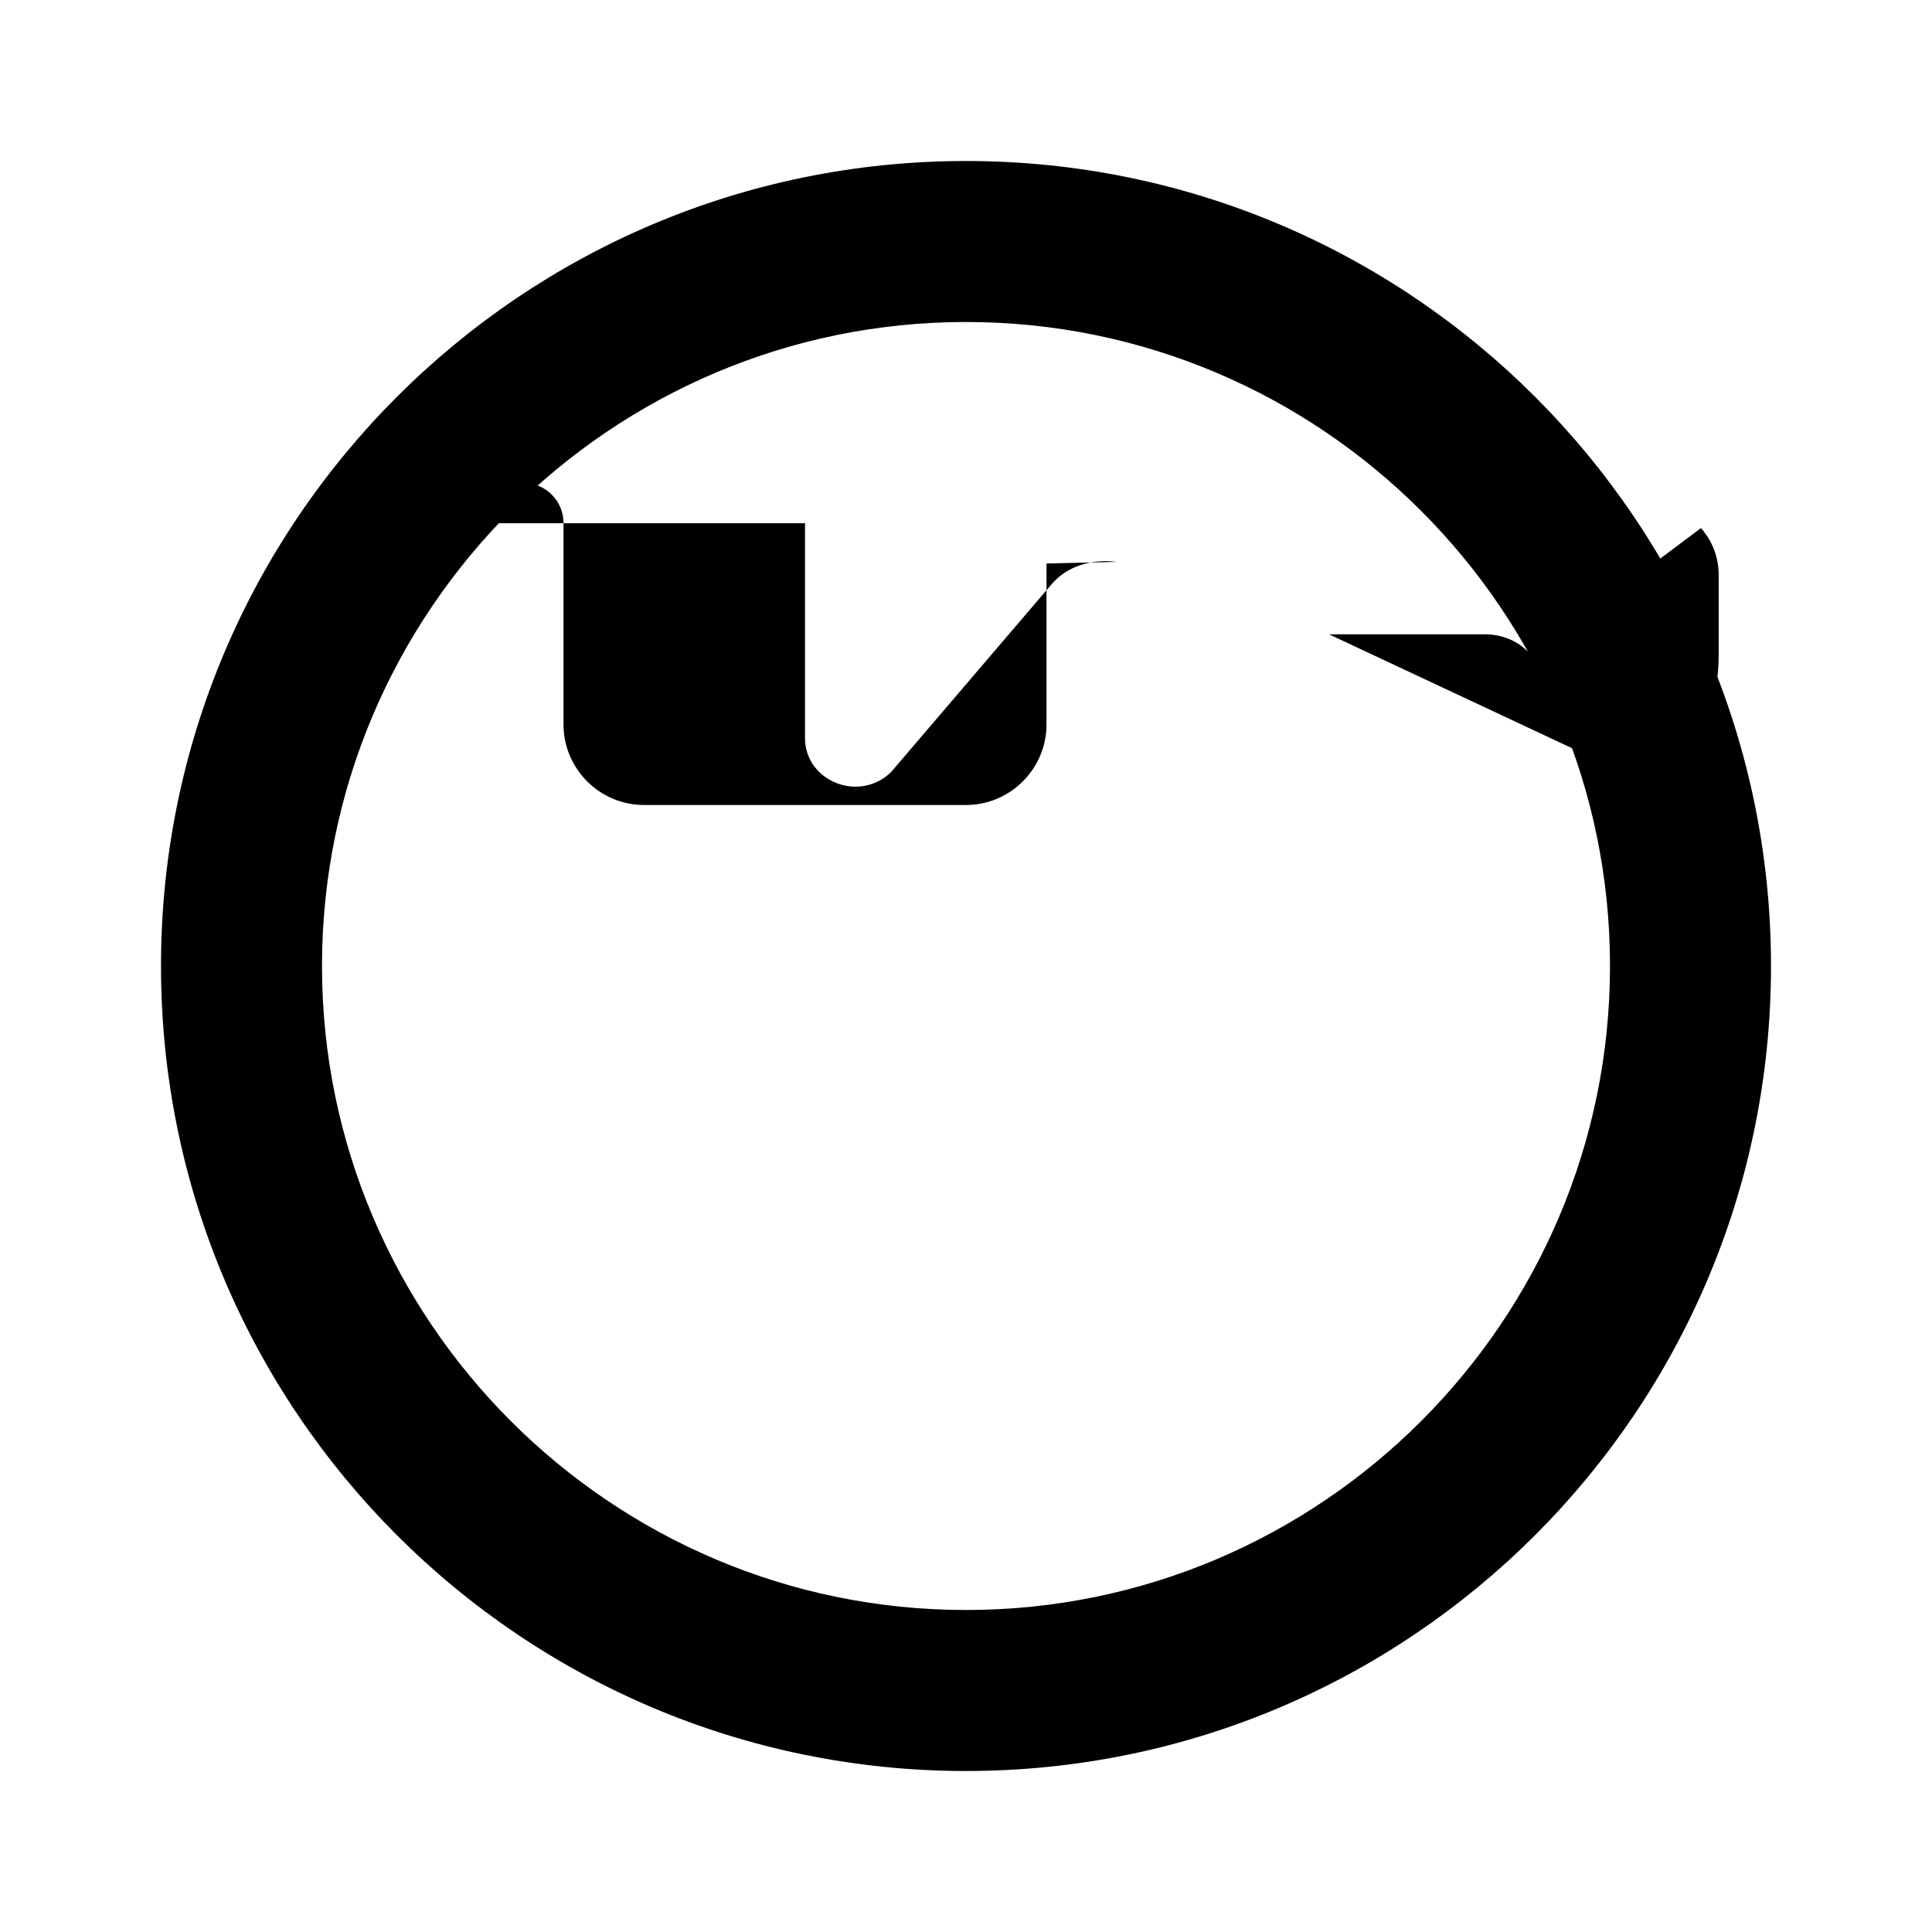 <svg xmlns="http://www.w3.org/2000/svg" class="icon icon-virtual-reality.svg icon-global-network" viewBox="0 0 24 24">
    <path d="M12 2C6.48 2 2 6.48 2 12s4.48 10 10 10 10-4.48 10-10S17.52 2 12 2zm0 18c-4.41 0-8-3.59-8-8s3.59-8 8-8 8 3.59 8 8-3.59 8-8 8zm-2-13.5v2.67c0 .53.67 .81 1.07 .42l2-2.34c.19-.22.5-.31.8-.27L13 7v2c0 .55-.45 1-1 1h-4c-.55 0-1-.45-1-1V6.5c0-.28-.22-.5-.5-.5s-.5.22-.5.5zm9.02 1.64c-.14-.17-.35-.26-.57-.26h-1.94l4.14 1.94c.44-.45.7-1.04.7-1.68v-1c0-.22-.08-.42-.22-.58z"/>
</svg>